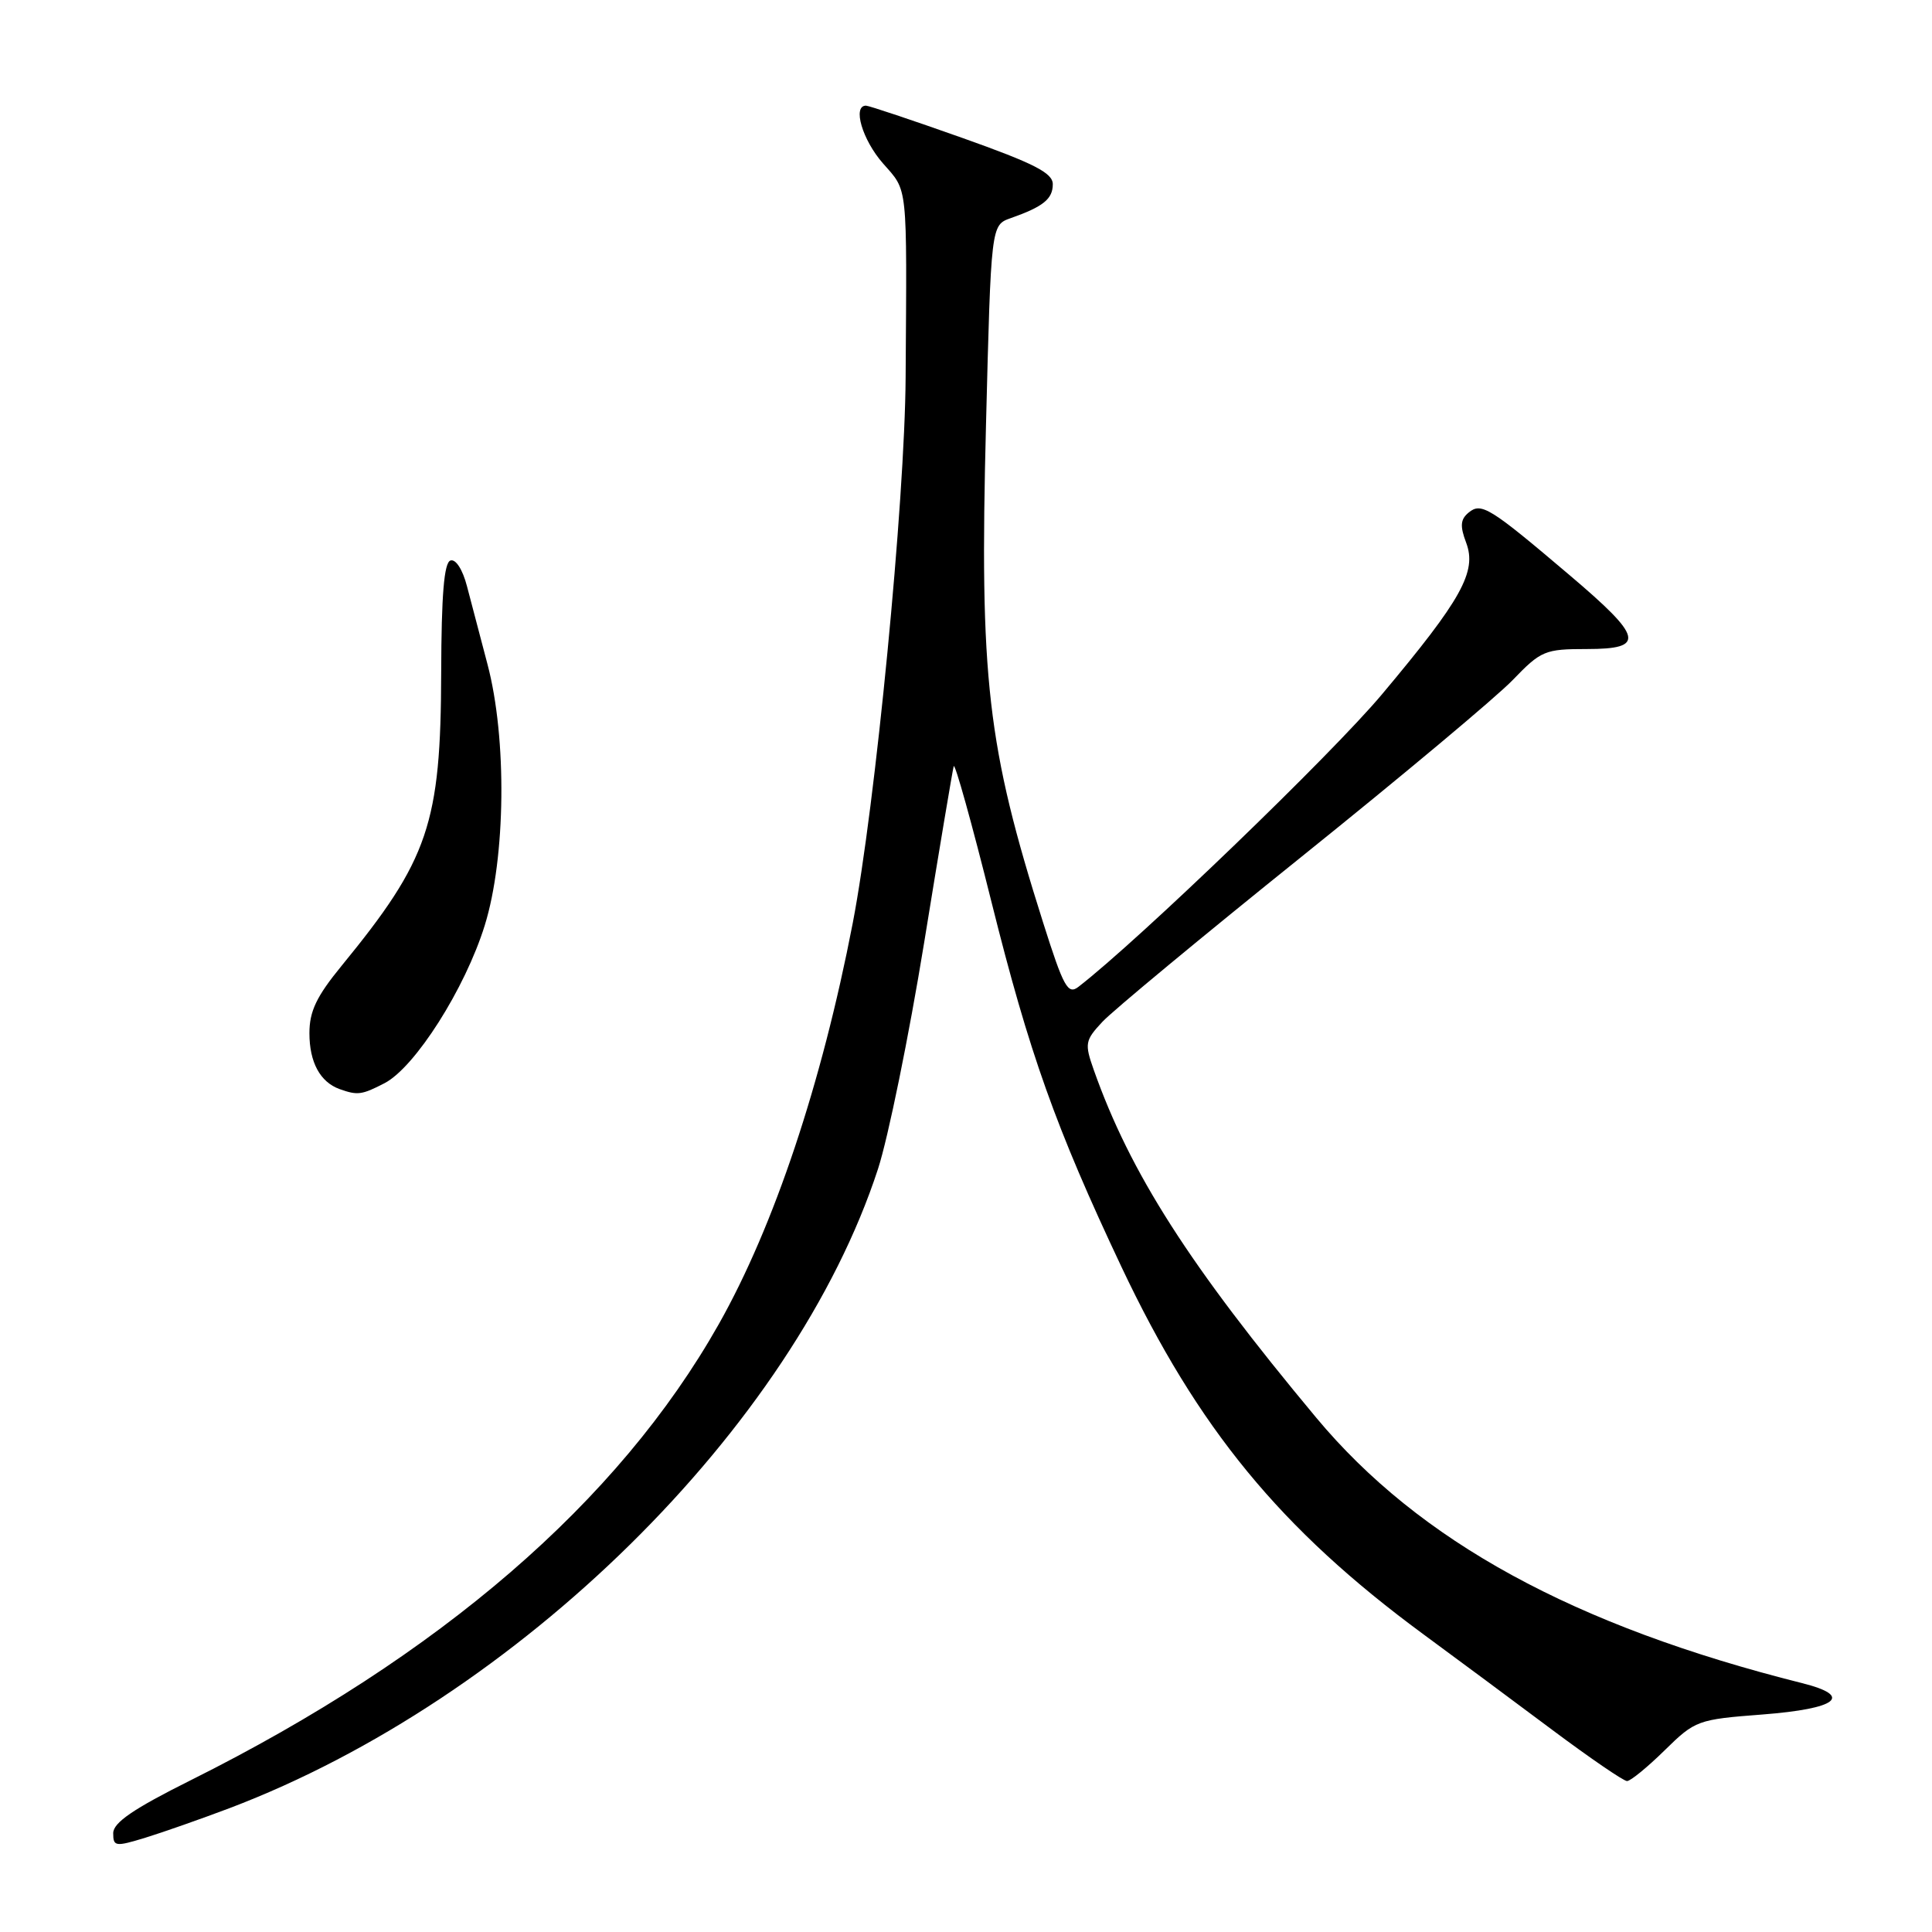 <?xml version="1.0" encoding="UTF-8" standalone="no"?>
<!DOCTYPE svg PUBLIC "-//W3C//DTD SVG 1.1//EN" "http://www.w3.org/Graphics/SVG/1.1/DTD/svg11.dtd" >
<svg xmlns="http://www.w3.org/2000/svg" xmlns:xlink="http://www.w3.org/1999/xlink" version="1.1" viewBox="0 0 256 256">
 <g >
 <path fill="currentColor"
d=" M 30.39 239.60 C 68.62 225.10 105.19 189.06 116.34 154.89 C 117.69 150.75 120.44 137.26 122.45 124.93 C 124.45 112.59 126.22 102.07 126.37 101.53 C 126.52 101.00 128.78 109.10 131.38 119.53 C 136.39 139.60 139.89 149.42 148.60 167.87 C 158.71 189.26 169.67 202.61 188.58 216.53 C 192.94 219.73 200.61 225.43 205.63 229.18 C 210.65 232.93 215.13 236.00 215.59 236.00 C 216.05 236.00 218.29 234.17 220.57 231.93 C 224.63 227.95 224.93 227.84 233.53 227.18 C 243.49 226.41 245.62 224.74 238.81 223.03 C 208.56 215.44 188.06 204.24 174.39 187.83 C 157.56 167.64 149.76 155.43 144.93 141.77 C 143.70 138.28 143.77 137.87 146.06 135.41 C 147.40 133.96 159.30 124.10 172.50 113.49 C 185.70 102.88 198.28 92.36 200.45 90.10 C 204.20 86.21 204.71 86.00 210.28 86.00 C 218.08 86.00 217.73 84.48 207.99 76.22 C 197.39 67.22 196.28 66.53 194.60 67.92 C 193.51 68.82 193.44 69.70 194.27 71.90 C 195.72 75.74 193.69 79.40 183.12 92.00 C 176.46 99.95 150.94 124.54 142.90 130.76 C 141.50 131.84 140.93 130.81 138.22 122.25 C 130.80 98.83 129.78 89.98 130.65 56.29 C 131.32 29.83 131.32 29.83 133.91 28.91 C 138.23 27.39 139.50 26.37 139.50 24.41 C 139.50 22.92 137.05 21.66 127.50 18.27 C 120.90 15.93 115.16 14.01 114.75 14.00 C 112.93 13.99 114.26 18.53 117.00 21.65 C 120.33 25.45 120.17 23.95 120.00 50.00 C 119.90 66.46 115.99 106.78 112.99 122.33 C 108.88 143.60 102.57 162.48 95.23 175.48 C 81.94 199.00 58.32 219.39 25.25 235.90 C 17.66 239.69 15.00 241.51 15.00 242.91 C 15.00 244.68 15.29 244.72 19.25 243.51 C 21.59 242.79 26.60 241.03 30.39 239.60 Z  M 50.95 143.53 C 55.00 141.43 61.64 130.98 64.23 122.62 C 67.02 113.65 67.19 97.82 64.59 88.00 C 63.65 84.42 62.43 79.78 61.88 77.69 C 61.31 75.48 60.39 74.04 59.69 74.27 C 58.84 74.55 58.49 78.83 58.46 89.08 C 58.41 109.17 56.81 113.87 45.25 127.99 C 41.94 132.03 41.00 134.00 41.00 136.90 C 41.00 140.76 42.42 143.38 45.00 144.31 C 47.38 145.16 47.93 145.09 50.95 143.53 Z "/>
</g>
</svg>